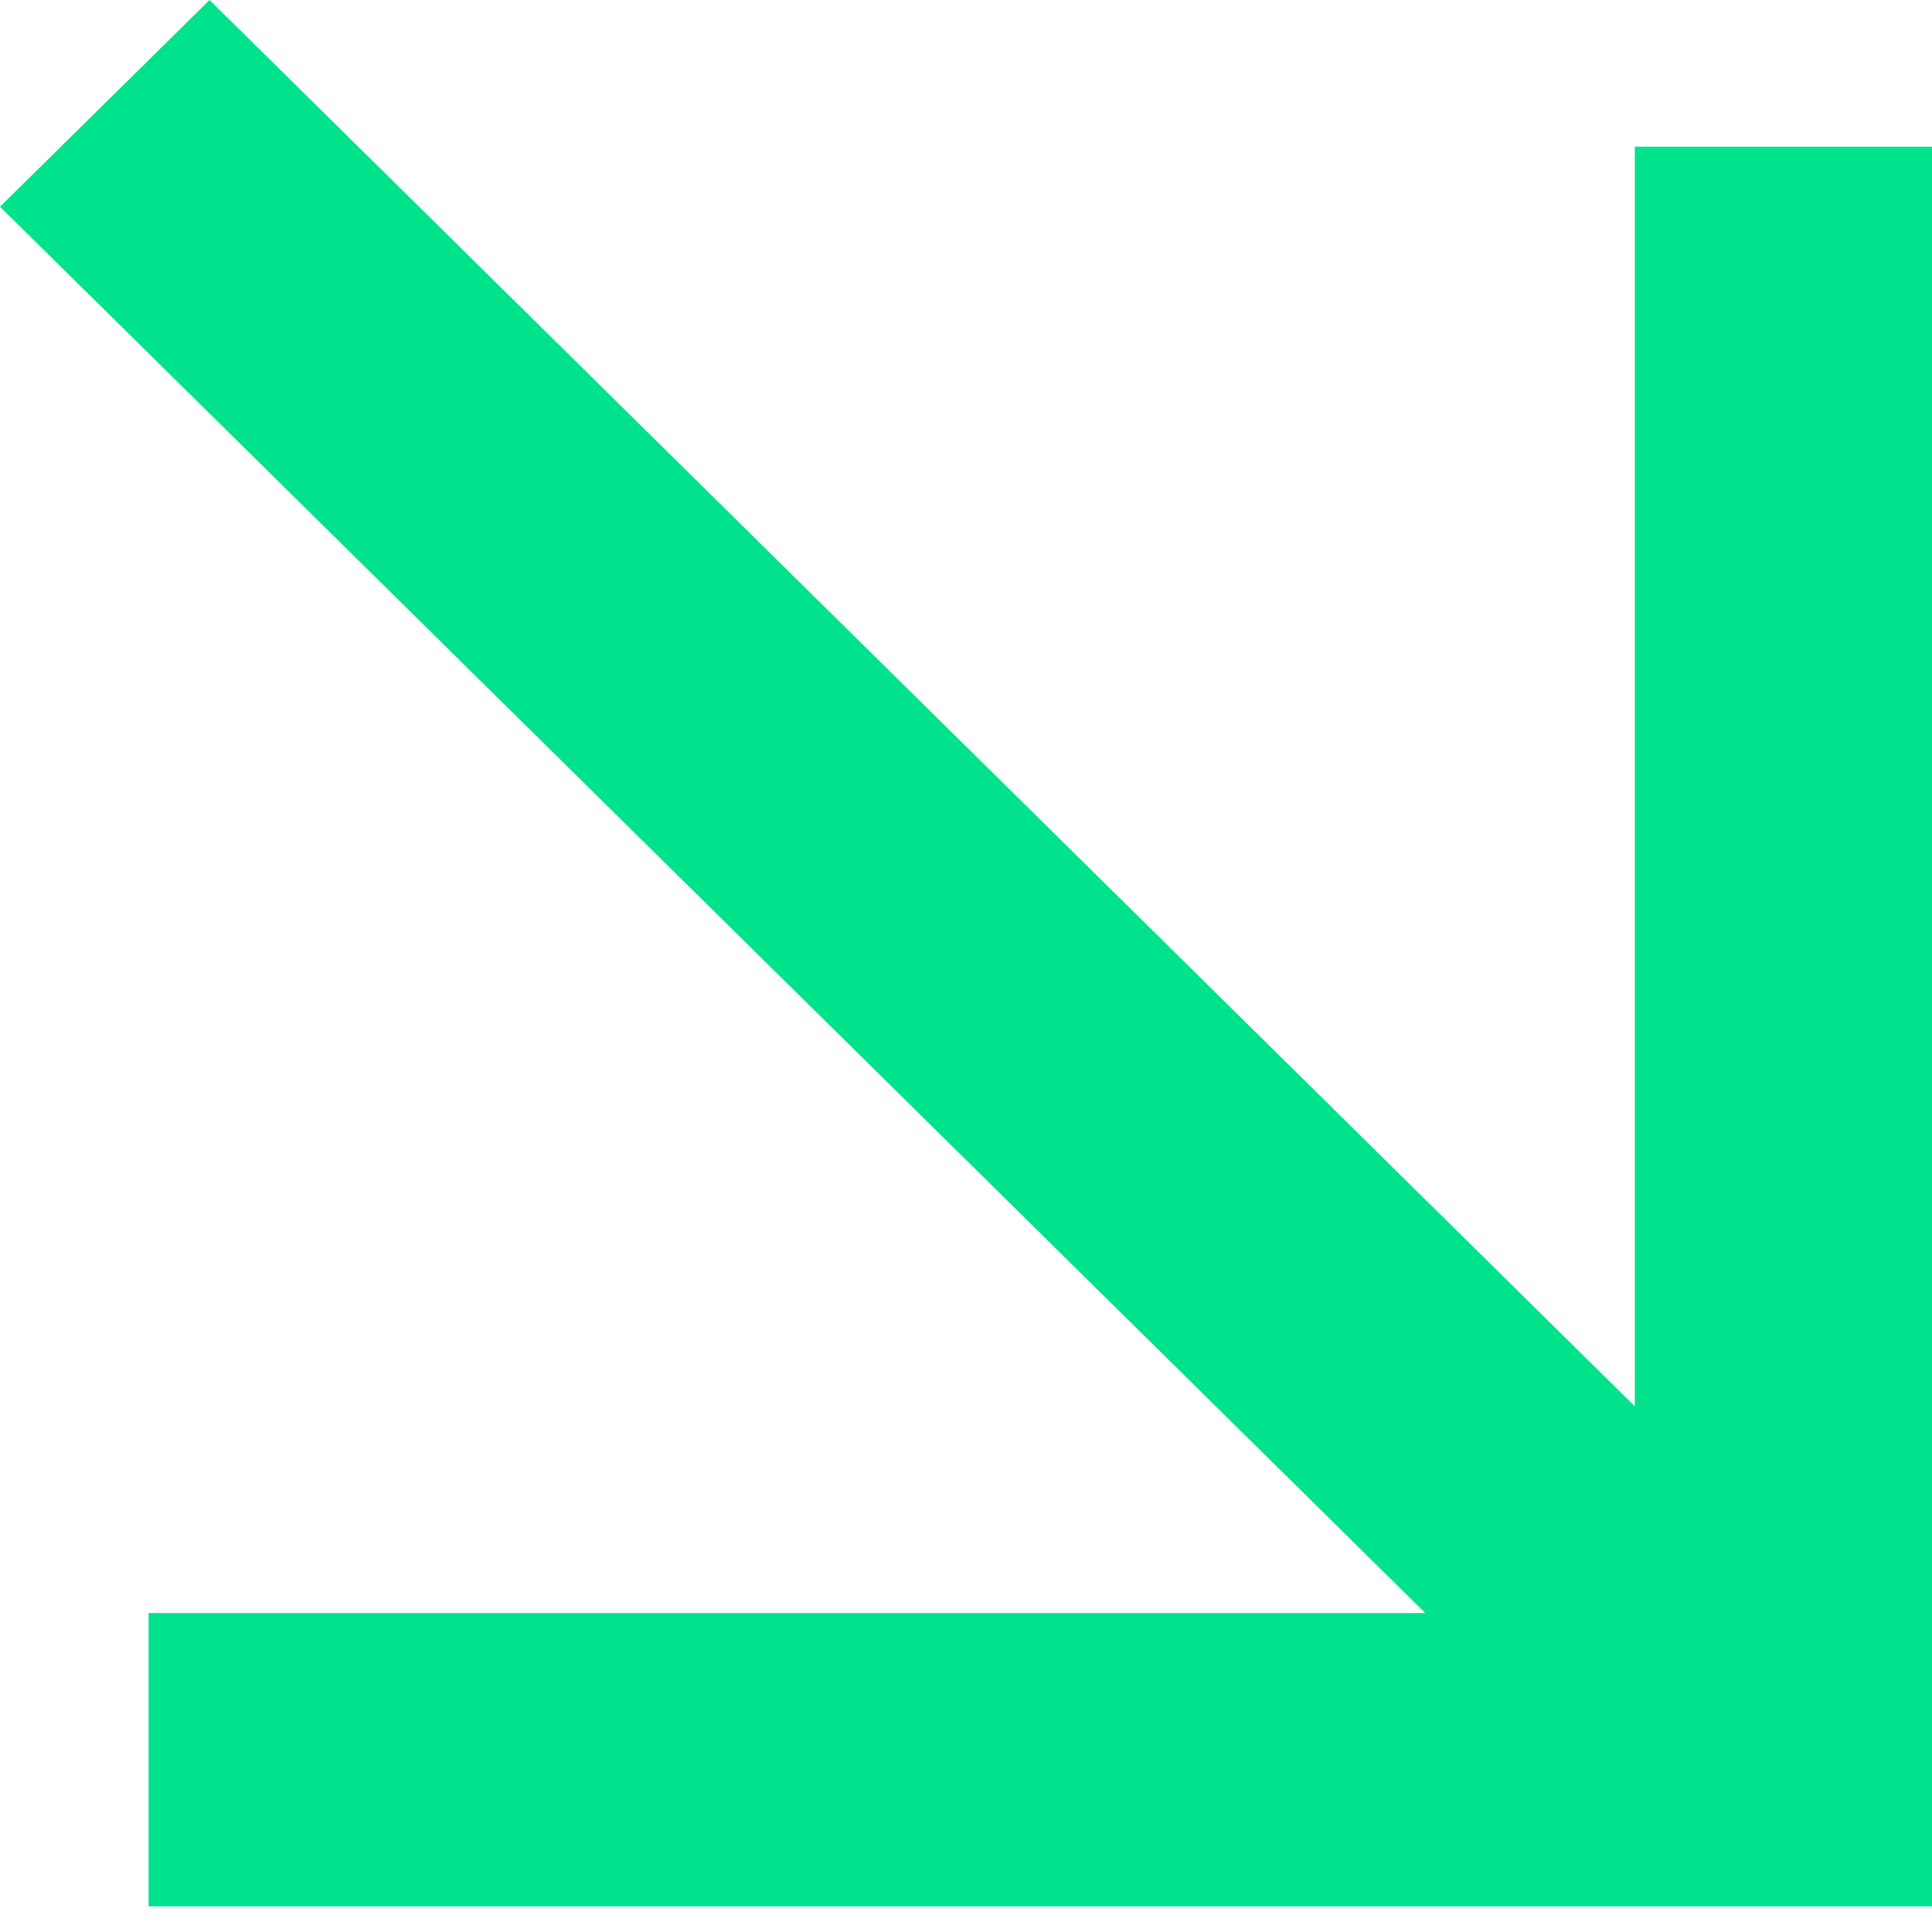 <svg width="11" height="11" viewBox="0 0 11 11" fill="none" xmlns="http://www.w3.org/2000/svg">
<path d="M11 0.835L9.308 0.835L9.308 8.007L1.193 -3.4503e-07L-6.39317e-08 1.177L8.115 9.184L0.846 9.184L0.846 10.854L11 10.854L11 0.835Z" fill="#00E28B"/>
</svg>
